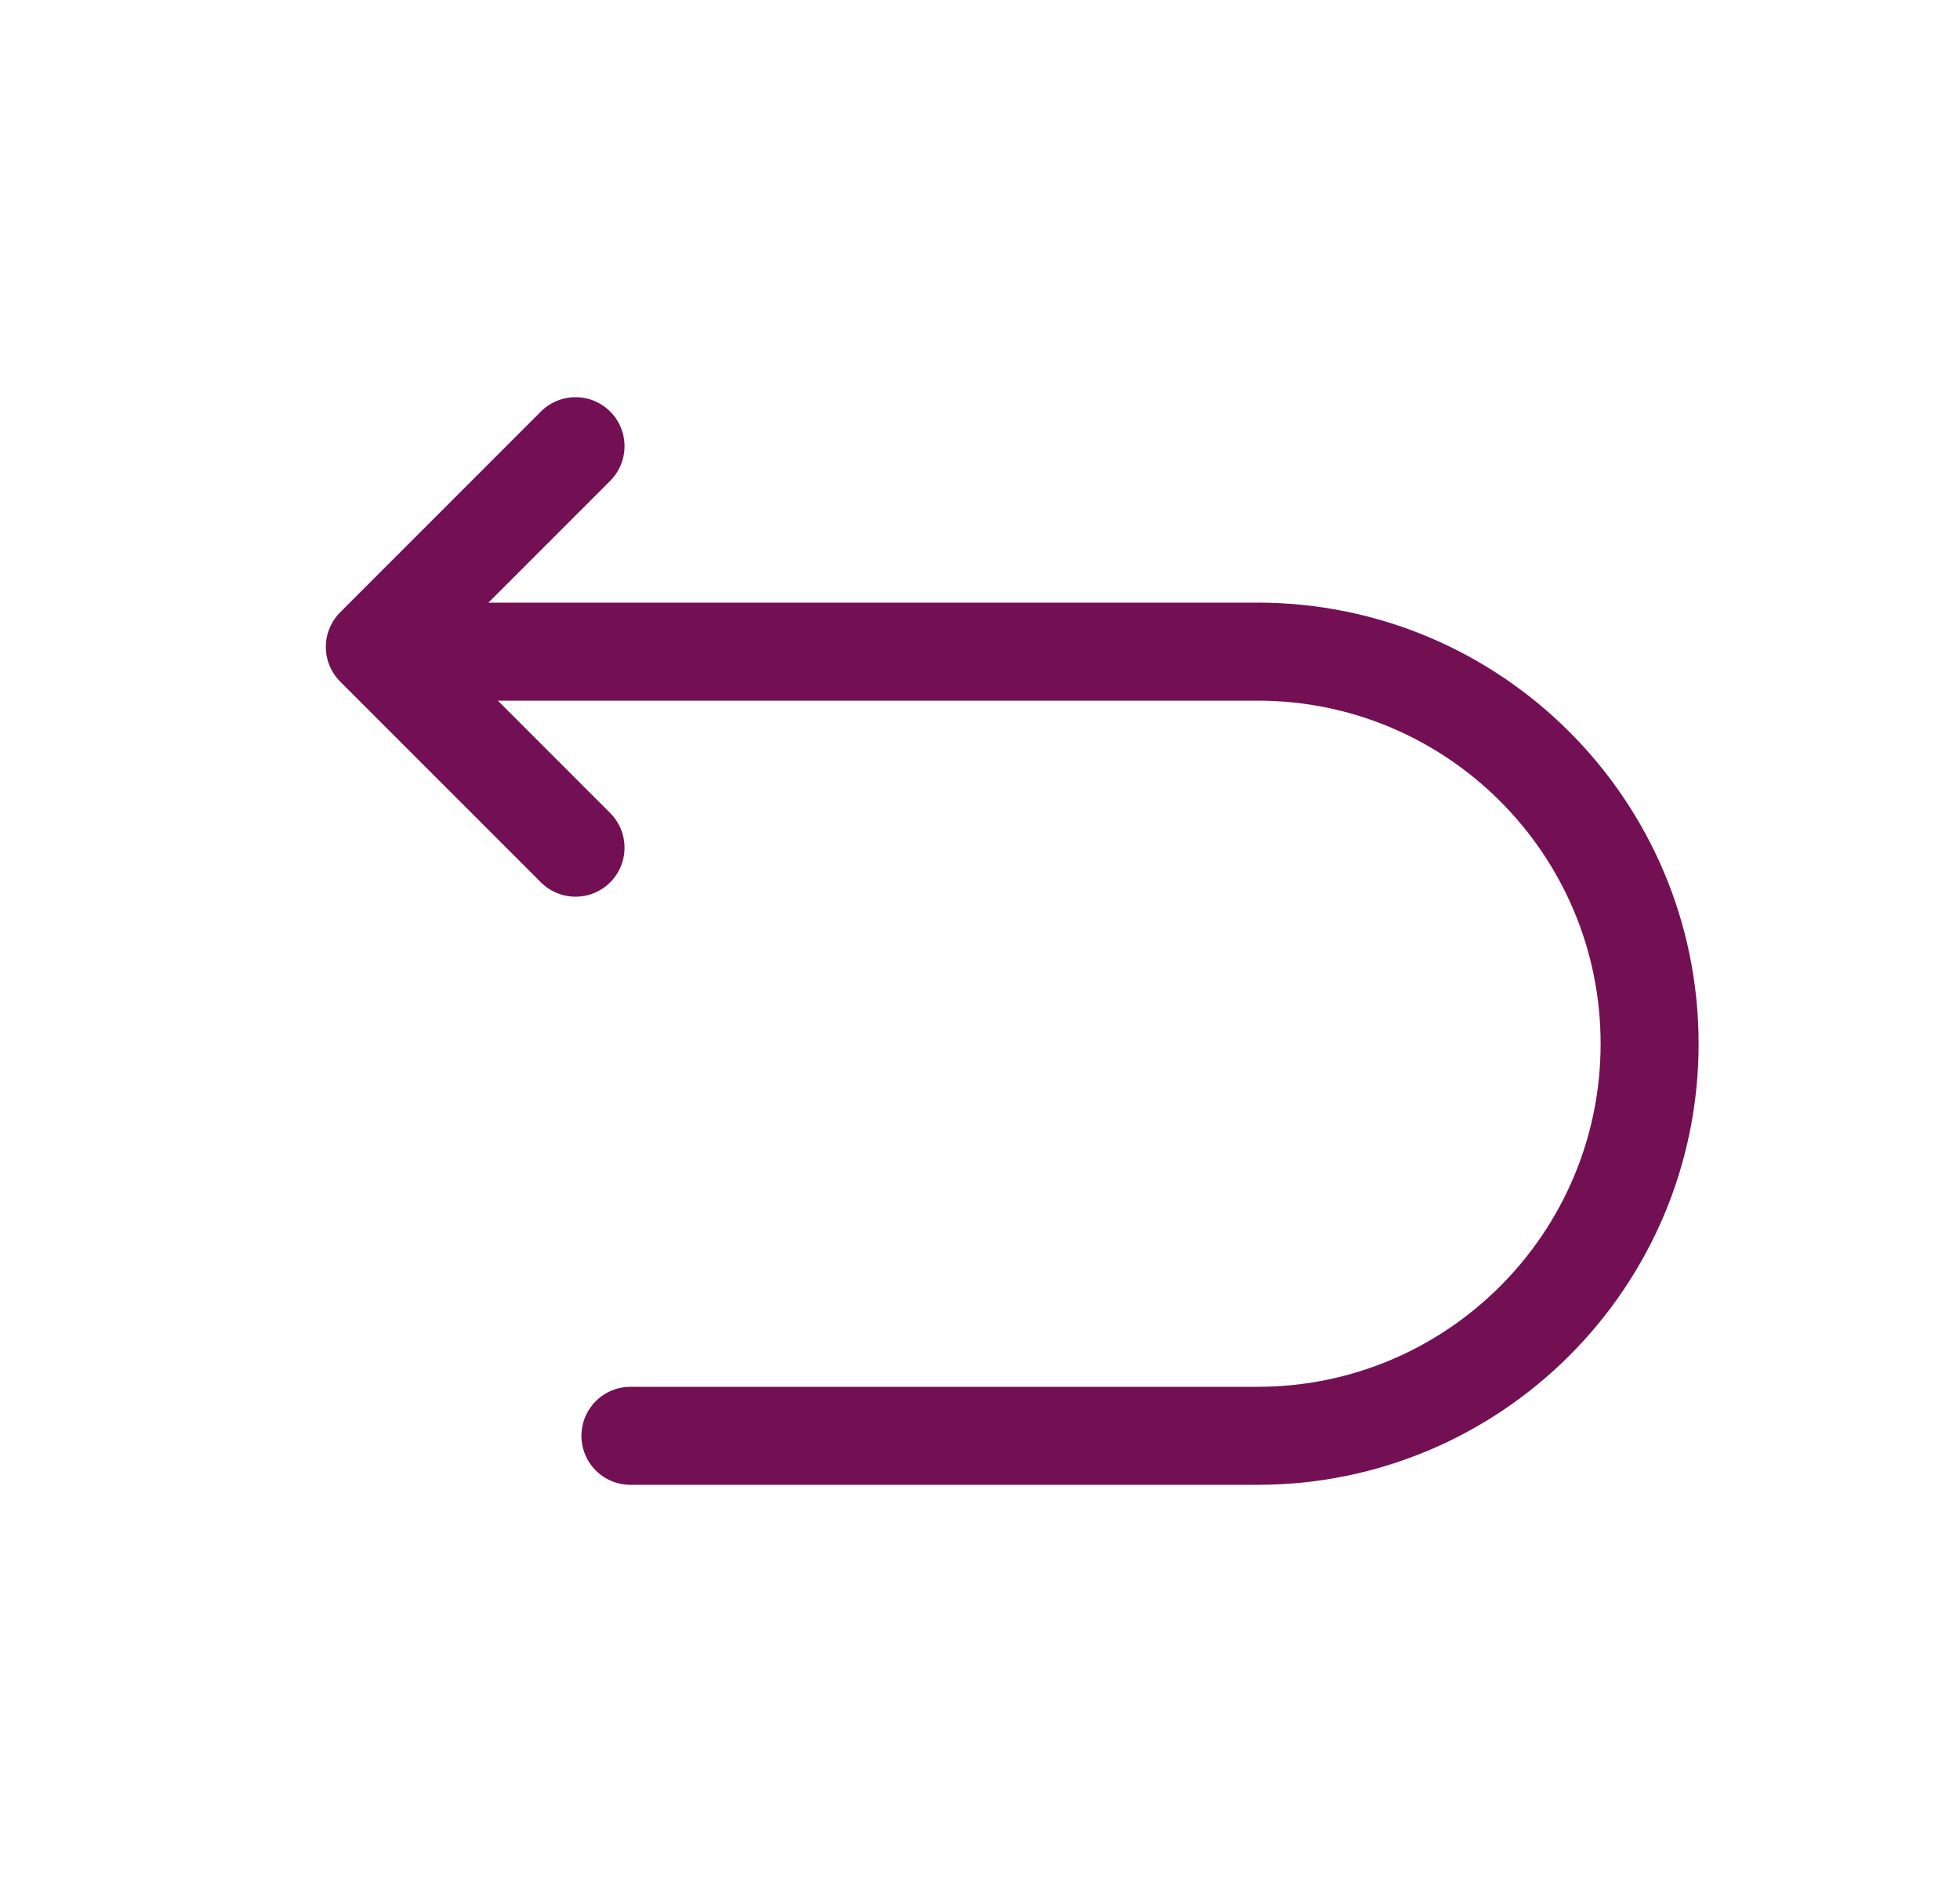 <svg width="25" height="24" viewBox="0 0 25 24" fill="none" xmlns="http://www.w3.org/2000/svg">
  <path
    d="M8.041 18.31H16.041C18.801 18.31 21.041 16.07 21.041 13.31C21.041 10.55 18.801 8.31 16.041 8.31H5.041"
    stroke="#731054"
    stroke-width="1.25"
    stroke-miterlimit="10"
    stroke-linecap="round"
    stroke-linejoin="round"
  />
  <path
    d="M7.341 10.81L4.781 8.25L7.341 5.69"
    stroke="#731054"
    stroke-width="1.25"
    stroke-linecap="round"
    stroke-linejoin="round"
  />
</svg>
